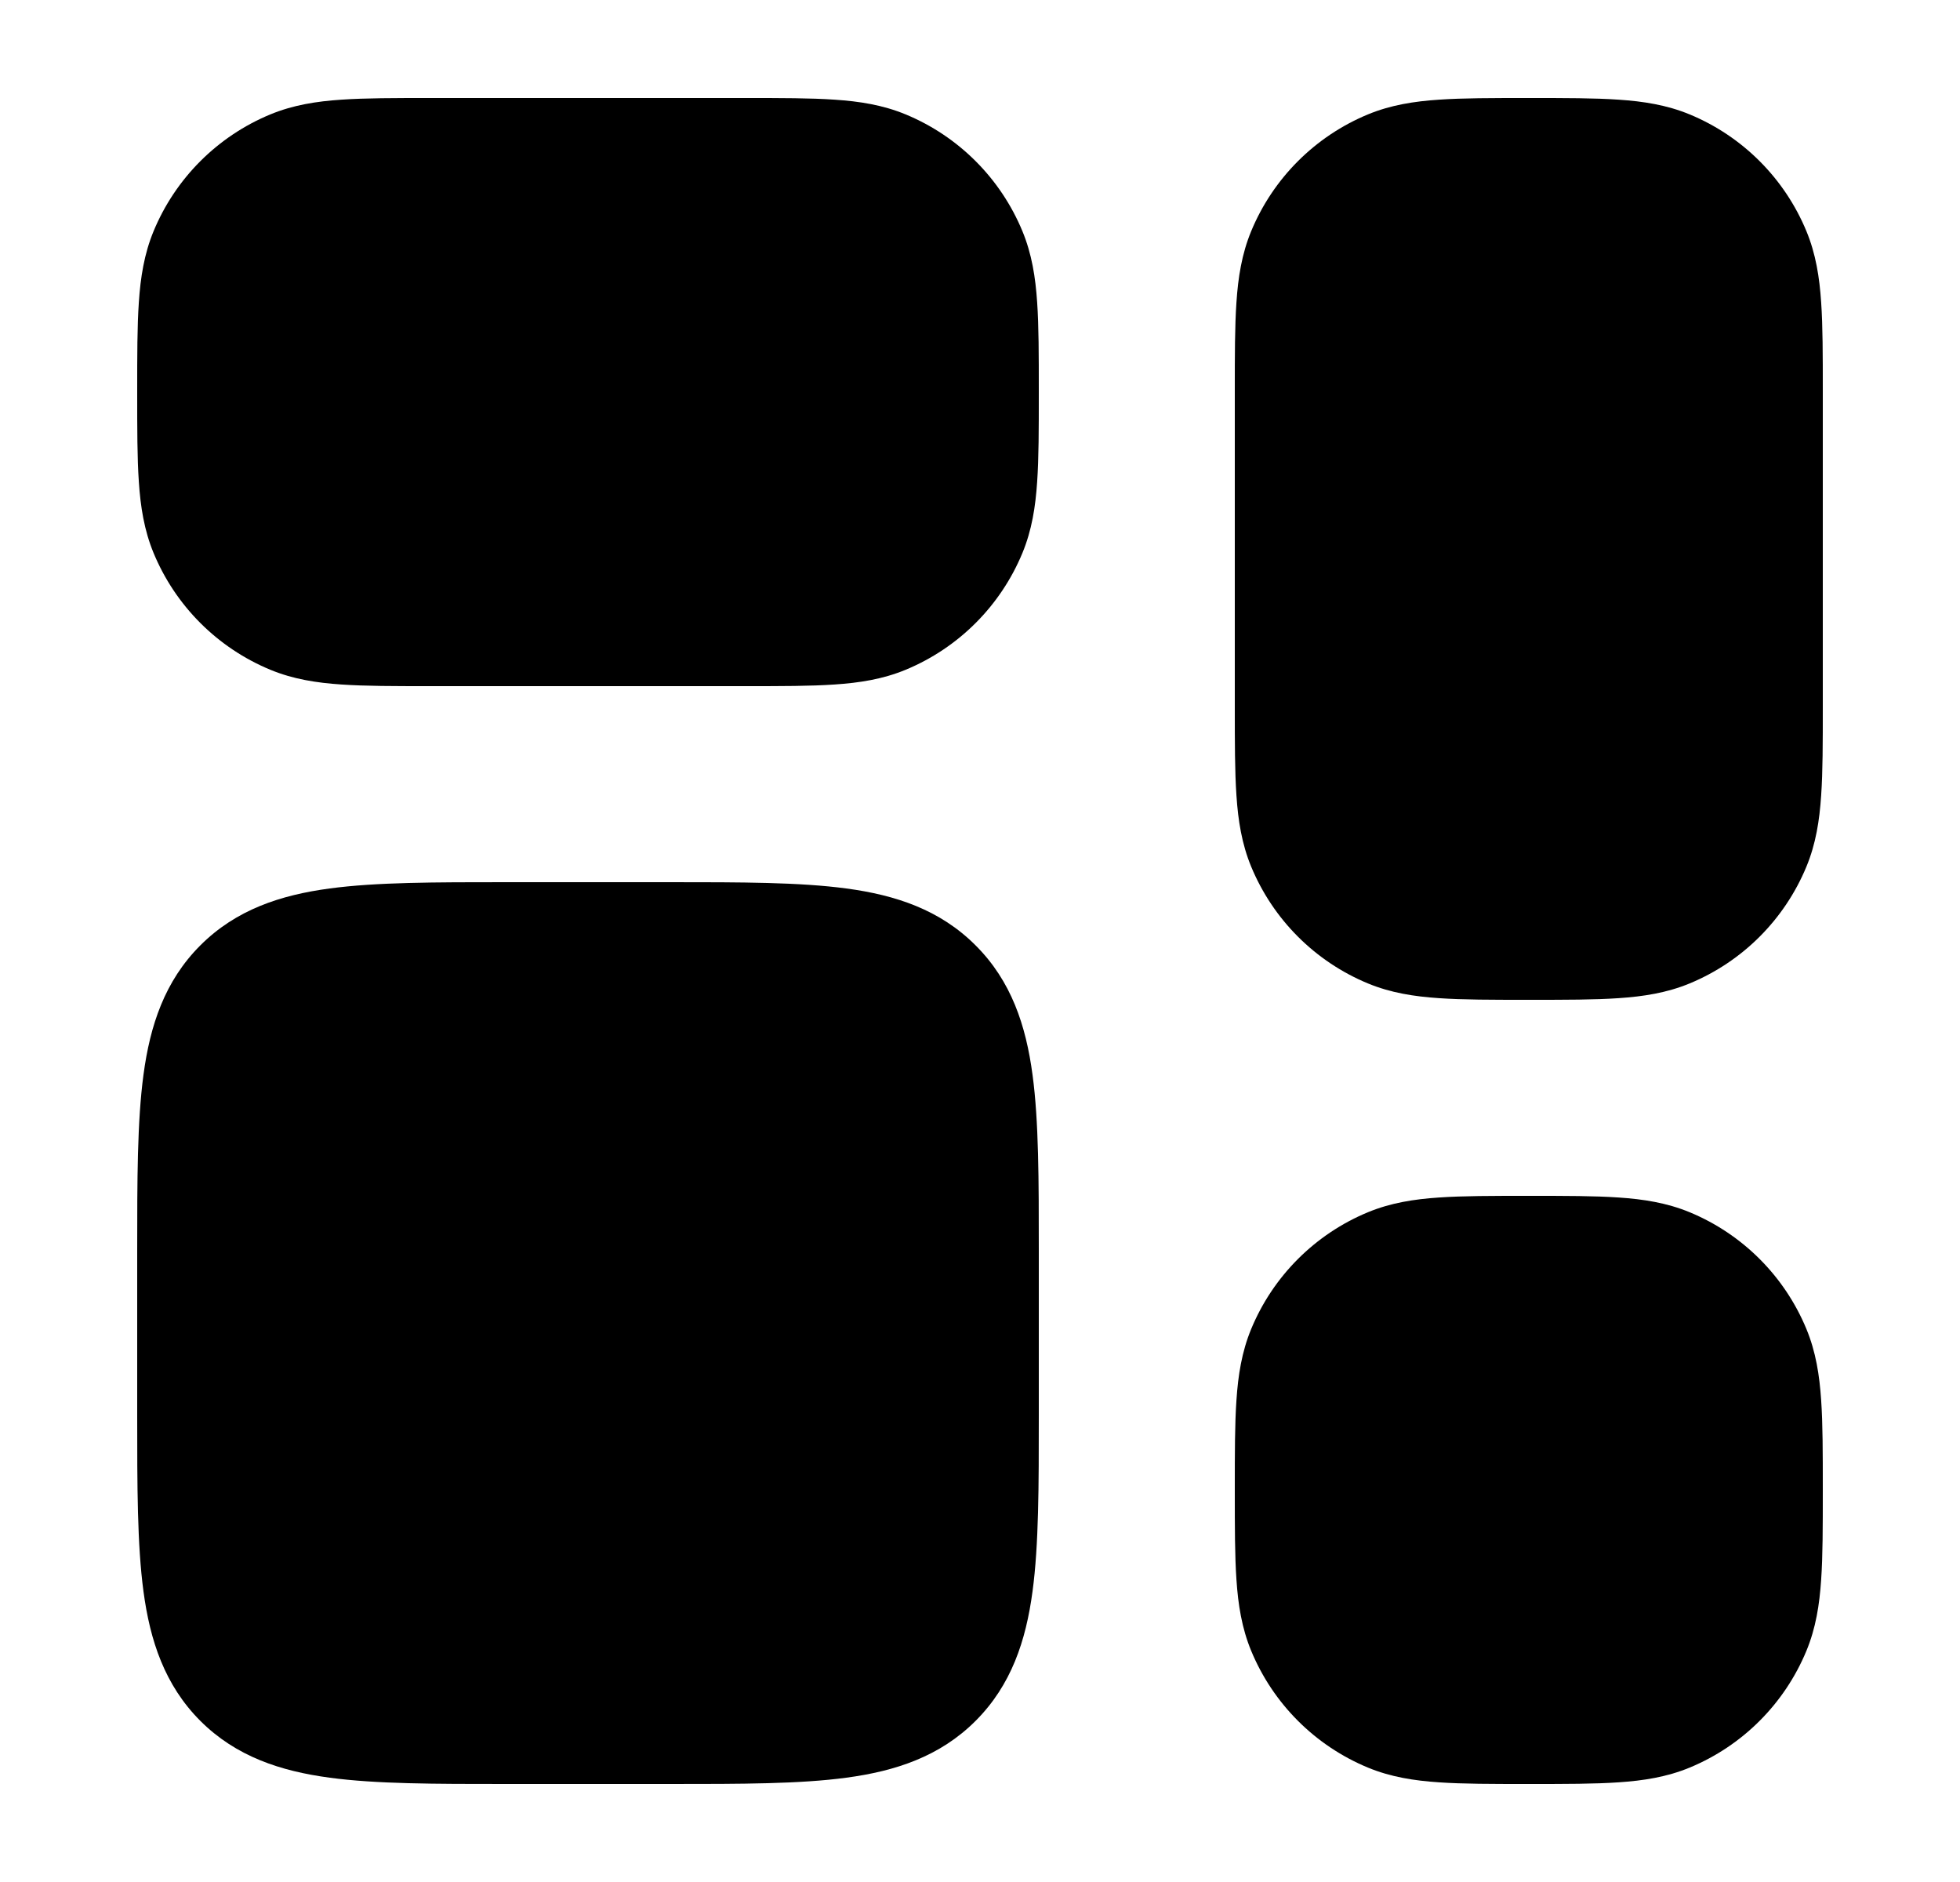 <svg width="25" height="24" viewBox="0 0 25 24" fill="currentColor" xmlns="http://www.w3.org/2000/svg">
<path d="M19.525 1.25C19.97 1.25 20.341 1.25 20.645 1.271C20.962 1.292 21.262 1.339 21.552 1.459C22.226 1.738 22.762 2.274 23.041 2.948C23.161 3.238 23.208 3.538 23.229 3.855C23.25 4.159 23.25 4.53 23.25 4.975V9.025C23.25 9.47 23.25 9.841 23.229 10.145C23.208 10.463 23.161 10.762 23.041 11.052C22.762 11.726 22.226 12.262 21.552 12.541C21.262 12.661 20.962 12.708 20.645 12.729C20.341 12.75 19.97 12.75 19.525 12.75H19.475C19.03 12.75 18.659 12.75 18.355 12.729C18.038 12.708 17.738 12.661 17.448 12.541C16.774 12.262 16.238 11.726 15.959 11.052C15.839 10.762 15.792 10.463 15.771 10.145C15.75 9.841 15.75 9.47 15.75 9.025V4.975C15.75 4.53 15.75 4.159 15.771 3.855C15.792 3.538 15.839 3.238 15.959 2.948C16.238 2.274 16.774 1.738 17.448 1.459C17.738 1.339 18.038 1.292 18.355 1.271C18.659 1.25 19.03 1.25 19.475 1.25H19.525Z" fill="currentColor"/>
<path d="M19.525 15.25C19.97 15.25 20.341 15.25 20.645 15.271C20.962 15.292 21.262 15.339 21.552 15.459C22.226 15.738 22.762 16.274 23.041 16.948C23.161 17.238 23.208 17.538 23.229 17.855C23.25 18.159 23.25 18.53 23.25 18.975V19.025C23.25 19.47 23.25 19.841 23.229 20.145C23.208 20.462 23.161 20.762 23.041 21.052C22.762 21.726 22.226 22.262 21.552 22.541C21.262 22.661 20.962 22.708 20.645 22.729C20.341 22.75 19.97 22.75 19.525 22.75H19.475C19.03 22.75 18.659 22.75 18.355 22.729C18.038 22.708 17.738 22.661 17.448 22.541C16.774 22.262 16.238 21.726 15.959 21.052C15.839 20.762 15.792 20.462 15.771 20.145C15.75 19.841 15.75 19.47 15.75 19.025V18.975C15.75 18.53 15.75 18.159 15.771 17.855C15.792 17.538 15.839 17.238 15.959 16.948C16.238 16.274 16.774 15.738 17.448 15.459C17.738 15.339 18.038 15.292 18.355 15.271C18.659 15.25 19.03 15.25 19.475 15.25H19.525Z" fill="currentColor"/>
<path d="M8.552 11.25C9.45 11.25 10.2 11.25 10.794 11.33C11.422 11.414 11.989 11.6 12.444 12.056C12.9 12.511 13.086 13.078 13.17 13.706C13.25 14.3 13.25 15.05 13.25 15.948V18.052C13.25 18.951 13.25 19.7 13.17 20.294C13.086 20.922 12.9 21.489 12.444 21.945C11.989 22.4 11.422 22.586 10.794 22.67C10.2 22.75 9.45 22.75 8.552 22.75H6.448C5.55 22.75 4.8 22.75 4.206 22.67C3.578 22.586 3.011 22.4 2.555 21.945C2.1 21.489 1.914 20.922 1.83 20.294C1.75 19.7 1.75 18.951 1.75 18.052V15.948C1.75 15.05 1.75 14.3 1.83 13.706C1.914 13.078 2.1 12.511 2.555 12.056C3.011 11.6 3.578 11.414 4.206 11.33C4.8 11.25 5.55 11.25 6.448 11.25H8.552Z" fill="currentColor"/>
<path d="M9.525 1.25C9.97 1.25 10.341 1.25 10.645 1.271C10.963 1.292 11.262 1.339 11.552 1.459C12.226 1.738 12.762 2.274 13.041 2.948C13.161 3.238 13.208 3.538 13.229 3.855C13.25 4.159 13.25 4.53 13.25 4.975V5.025C13.25 5.47 13.25 5.841 13.229 6.145C13.208 6.462 13.161 6.762 13.041 7.052C12.762 7.726 12.226 8.262 11.552 8.541C11.262 8.661 10.963 8.708 10.645 8.729C10.341 8.75 9.97 8.75 9.525 8.75H5.475C5.03 8.75 4.659 8.75 4.355 8.729C4.038 8.708 3.738 8.661 3.448 8.541C2.774 8.262 2.238 7.726 1.959 7.052C1.839 6.762 1.792 6.462 1.771 6.145C1.75 5.841 1.75 5.47 1.75 5.025V4.975C1.75 4.53 1.75 4.159 1.771 3.855C1.792 3.538 1.839 3.238 1.959 2.948C2.238 2.274 2.774 1.738 3.448 1.459C3.738 1.339 4.038 1.292 4.355 1.271C4.659 1.25 5.03 1.25 5.475 1.25H9.525Z" fill="currentColor"/>
</svg>
